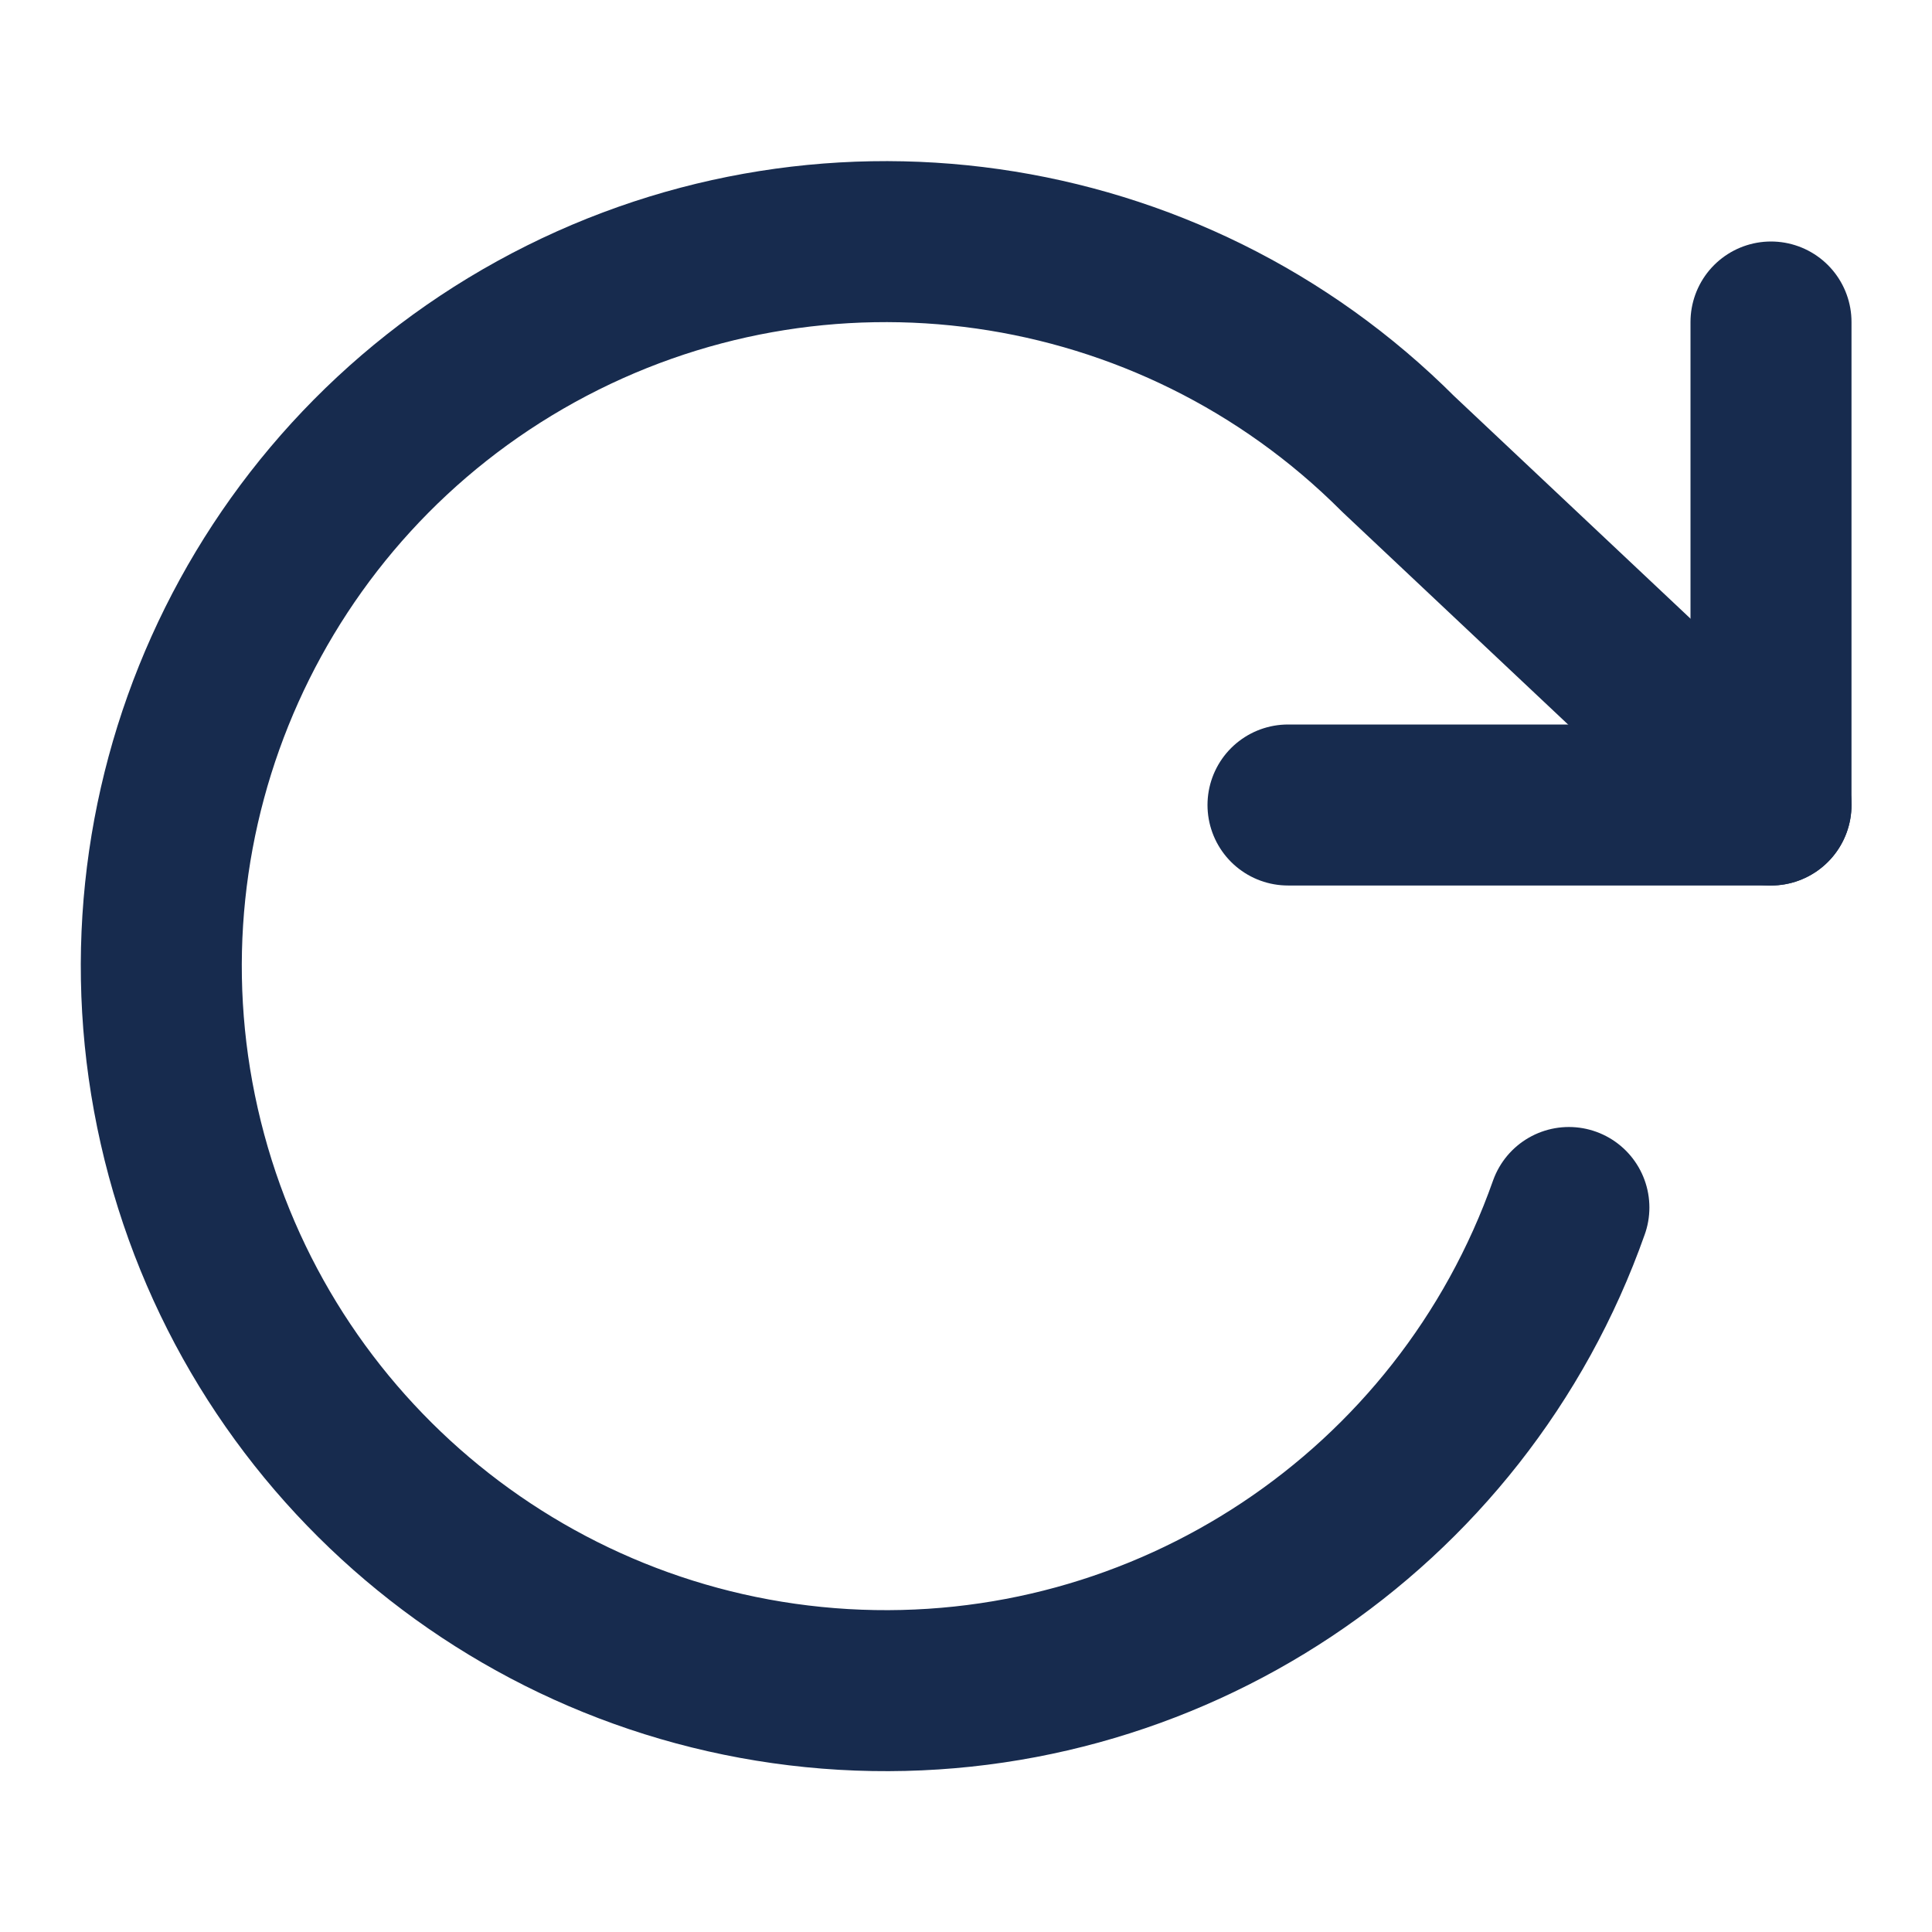 <svg width="18" height="18" viewBox="0 0 18 18" fill="none" xmlns="http://www.w3.org/2000/svg">
<path d="M16.5 3V7.5H12" stroke="#172B4E" stroke-width="1.5" stroke-linecap="round" stroke-linejoin="round"/>
<path d="M14.617 11.25C13.616 14.085 10.86 15.915 7.859 15.74C4.857 15.564 2.334 13.425 1.67 10.492C1.006 7.56 2.361 4.542 4.994 3.09C7.627 1.639 10.902 2.103 13.027 4.23L16.5 7.5" stroke="#172B4E" stroke-width="1.5" stroke-linecap="round" stroke-linejoin="round"/>
</svg>
